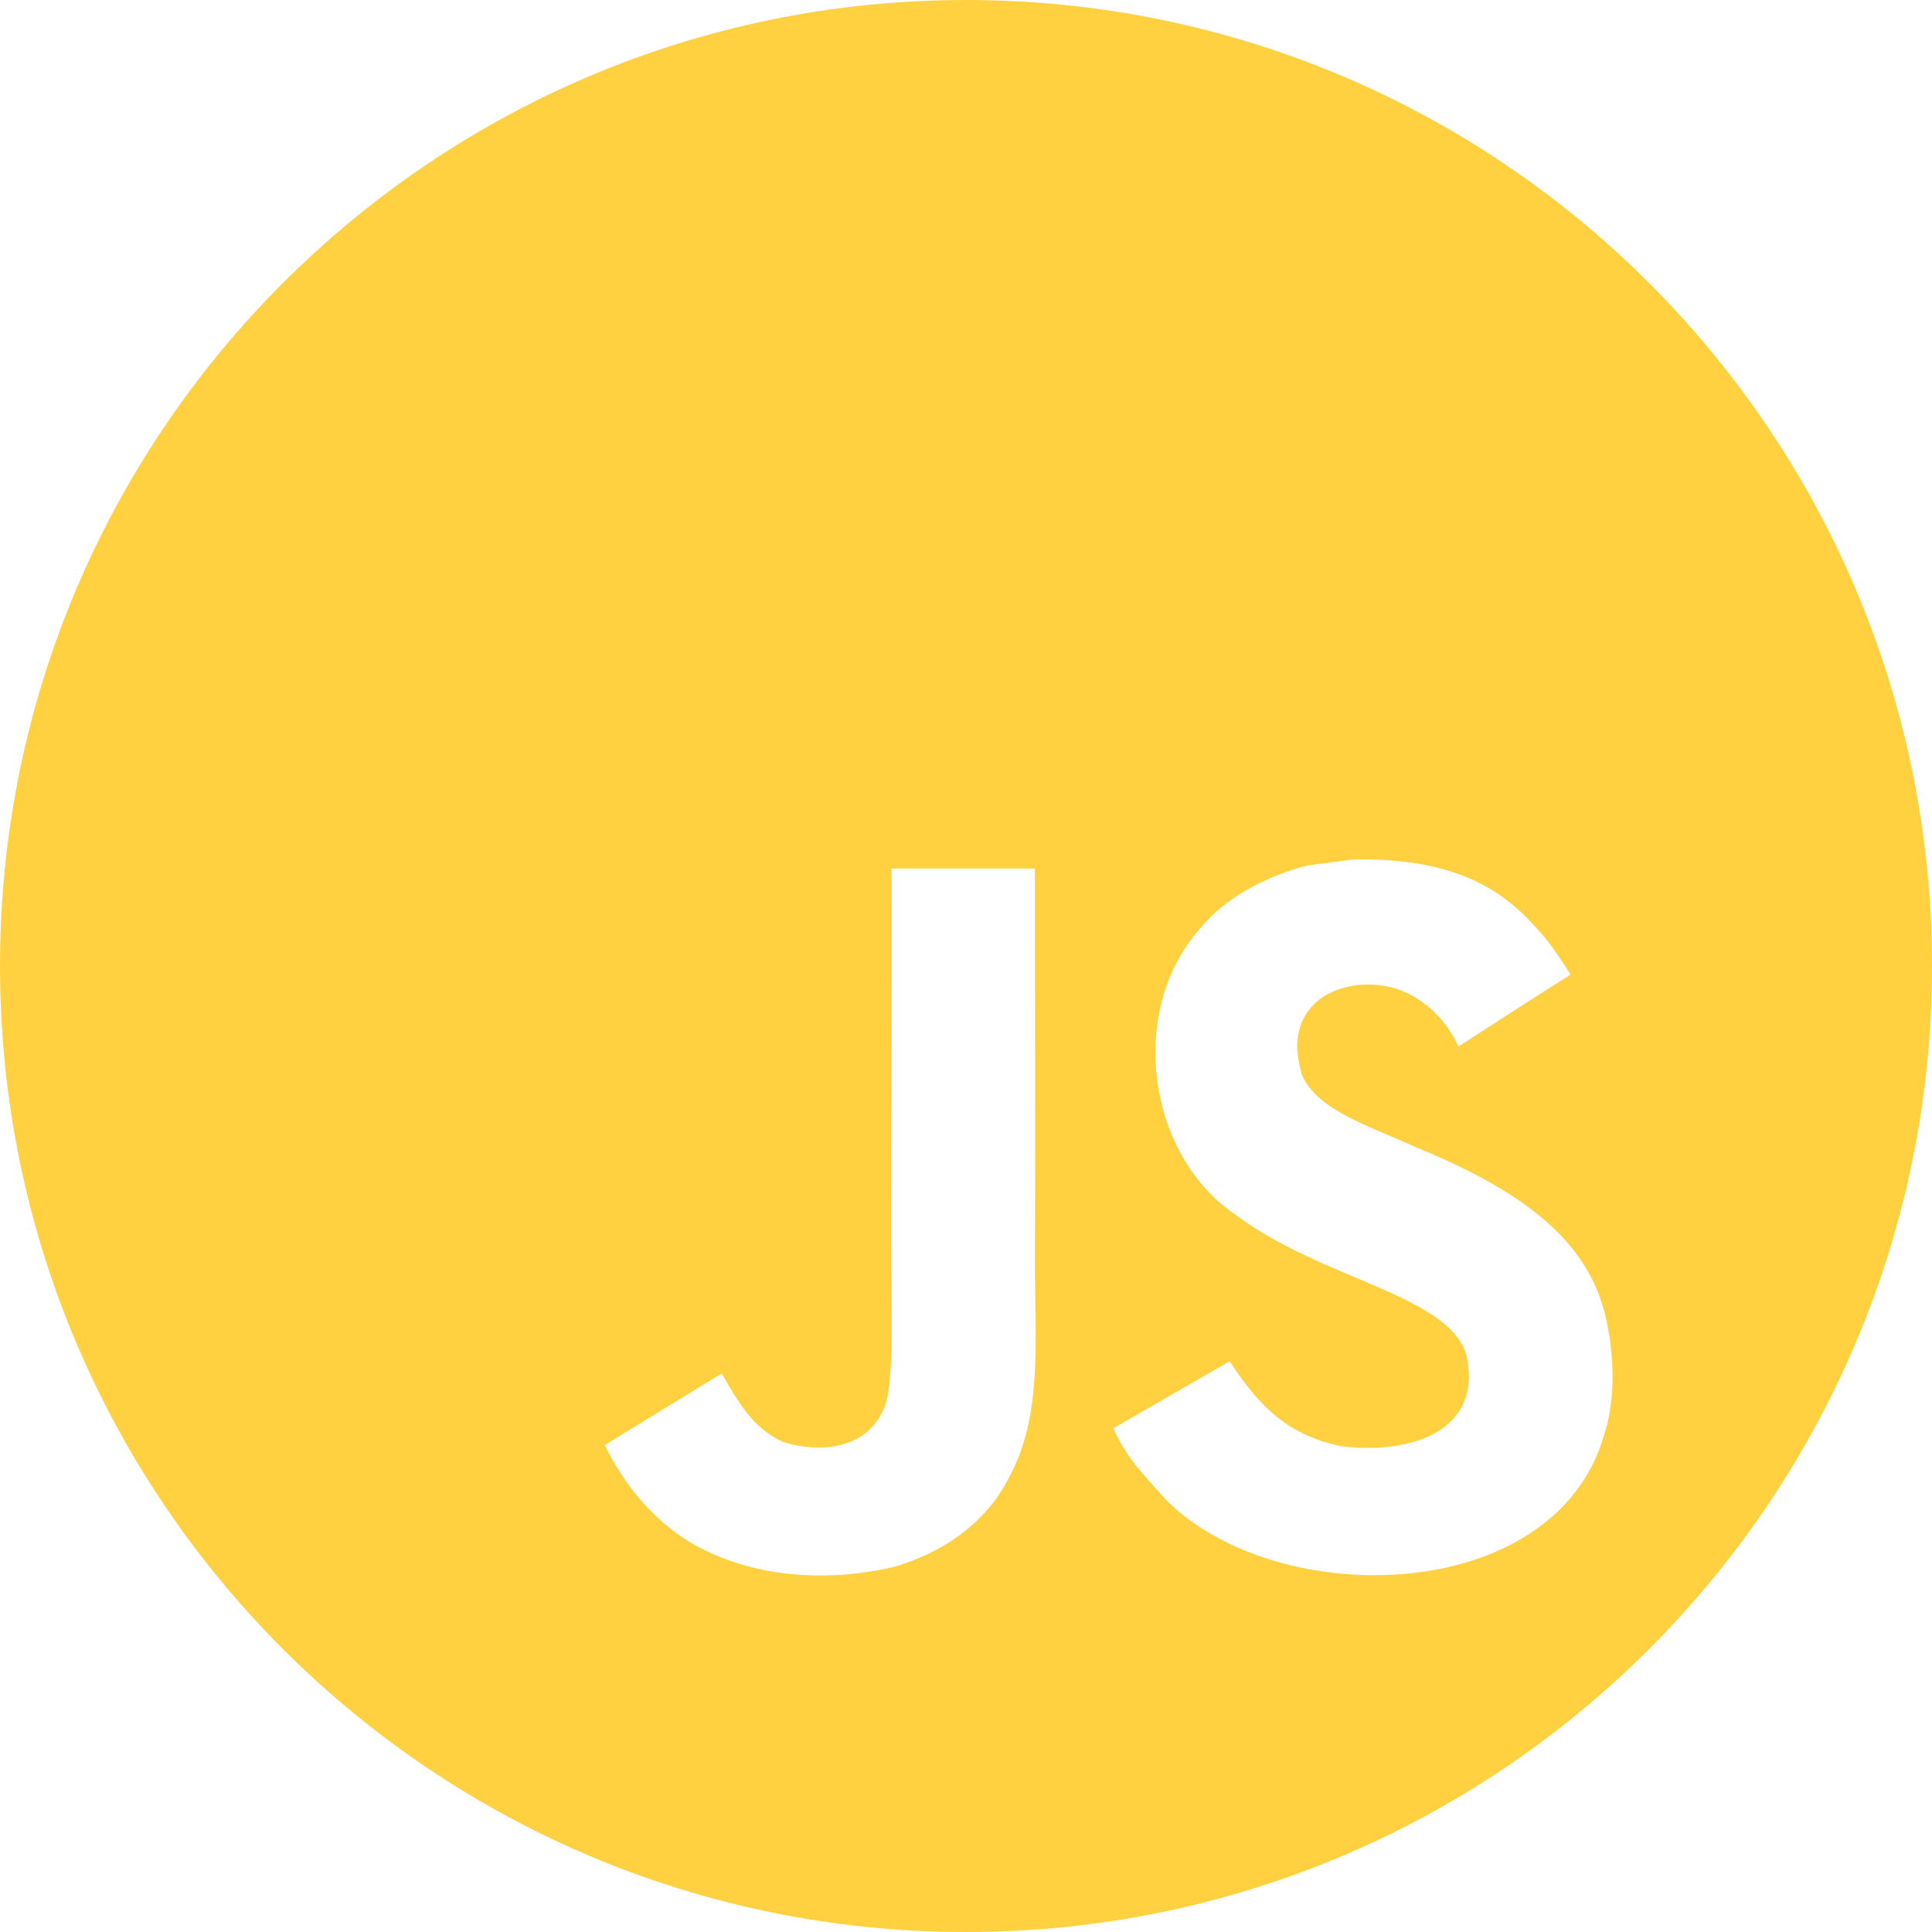 <?xml version="1.0" encoding="UTF-8" standalone="no"?>
<svg width="70px" height="70px" viewBox="0 0 70 70" version="1.1" xmlns="http://www.w3.org/2000/svg" xmlns:xlink="http://www.w3.org/1999/xlink" xmlns:sketch="http://www.bohemiancoding.com/sketch/ns">
    <!-- Generator: Sketch 3.5.2 (25235) - http://www.bohemiancoding.com/sketch -->
    <title>javascript</title>
    <desc>Created with Sketch.</desc>
    <defs></defs>
    <g id="Page-1" stroke="none" stroke-width="1" fill="none" fill-rule="evenodd" sketch:type="MSPage">
        <g id="Desktop-HD" sketch:type="MSArtboardGroup" transform="translate(-97, -1588)" fill="#FFD141">
            <g id="tools" sketch:type="MSLayerGroup" transform="translate(0, 1417)">
                <path d="M132,241 C151.33,241 167,225.33 167,206 C167,186.67 151.33,171 132,171 C112.67,171 97,186.67 97,206 C97,225.33 112.67,241 132,241 Z M155.277,219.221 C154.871,216.69 153.22,214.564 148.33,212.581 C146.632,211.8 144.738,211.241 144.174,209.954 C143.974,209.205 143.947,208.783 144.074,208.329 C144.438,206.858 146.194,206.399 147.587,206.821 C148.483,207.121 149.333,207.812 149.844,208.915 C152.239,207.364 152.234,207.374 153.906,206.309 C153.294,205.36 152.967,204.922 152.566,204.516 C151.126,202.907 149.164,202.079 146.025,202.142 C145.482,202.211 144.934,202.284 144.39,202.353 C142.824,202.749 141.331,203.571 140.455,204.674 C137.829,207.654 138.578,212.871 141.774,215.018 C144.923,217.381 149.549,217.919 150.14,220.129 C150.715,222.835 148.151,223.71 145.603,223.399 C143.726,223.009 142.681,222.054 141.552,220.319 C139.474,221.521 139.474,221.521 137.338,222.75 C137.844,223.858 138.377,224.359 139.226,225.319 C143.246,229.396 153.305,229.196 155.108,223.025 C155.182,222.814 155.668,221.4 155.277,219.221 Z M134.495,202.469 L129.305,202.469 C129.305,206.953 129.284,211.404 129.284,215.888 C129.284,218.741 129.431,221.358 128.967,222.159 C128.207,223.737 126.24,223.541 125.343,223.236 C124.431,222.787 123.967,222.149 123.429,221.247 C123.281,220.989 123.17,220.788 123.133,220.772 C121.725,221.632 120.322,222.497 118.913,223.357 C119.615,224.797 120.649,226.047 121.973,226.859 C123.951,228.046 126.609,228.41 129.389,227.772 C131.198,227.244 132.76,226.152 133.577,224.491 C134.759,222.312 134.505,219.675 134.495,216.758 C134.521,212 134.495,207.243 134.495,202.469 Z" id="javascript" sketch:type="MSShapeGroup"></path>
            </g>
        </g>
    </g>
</svg>
